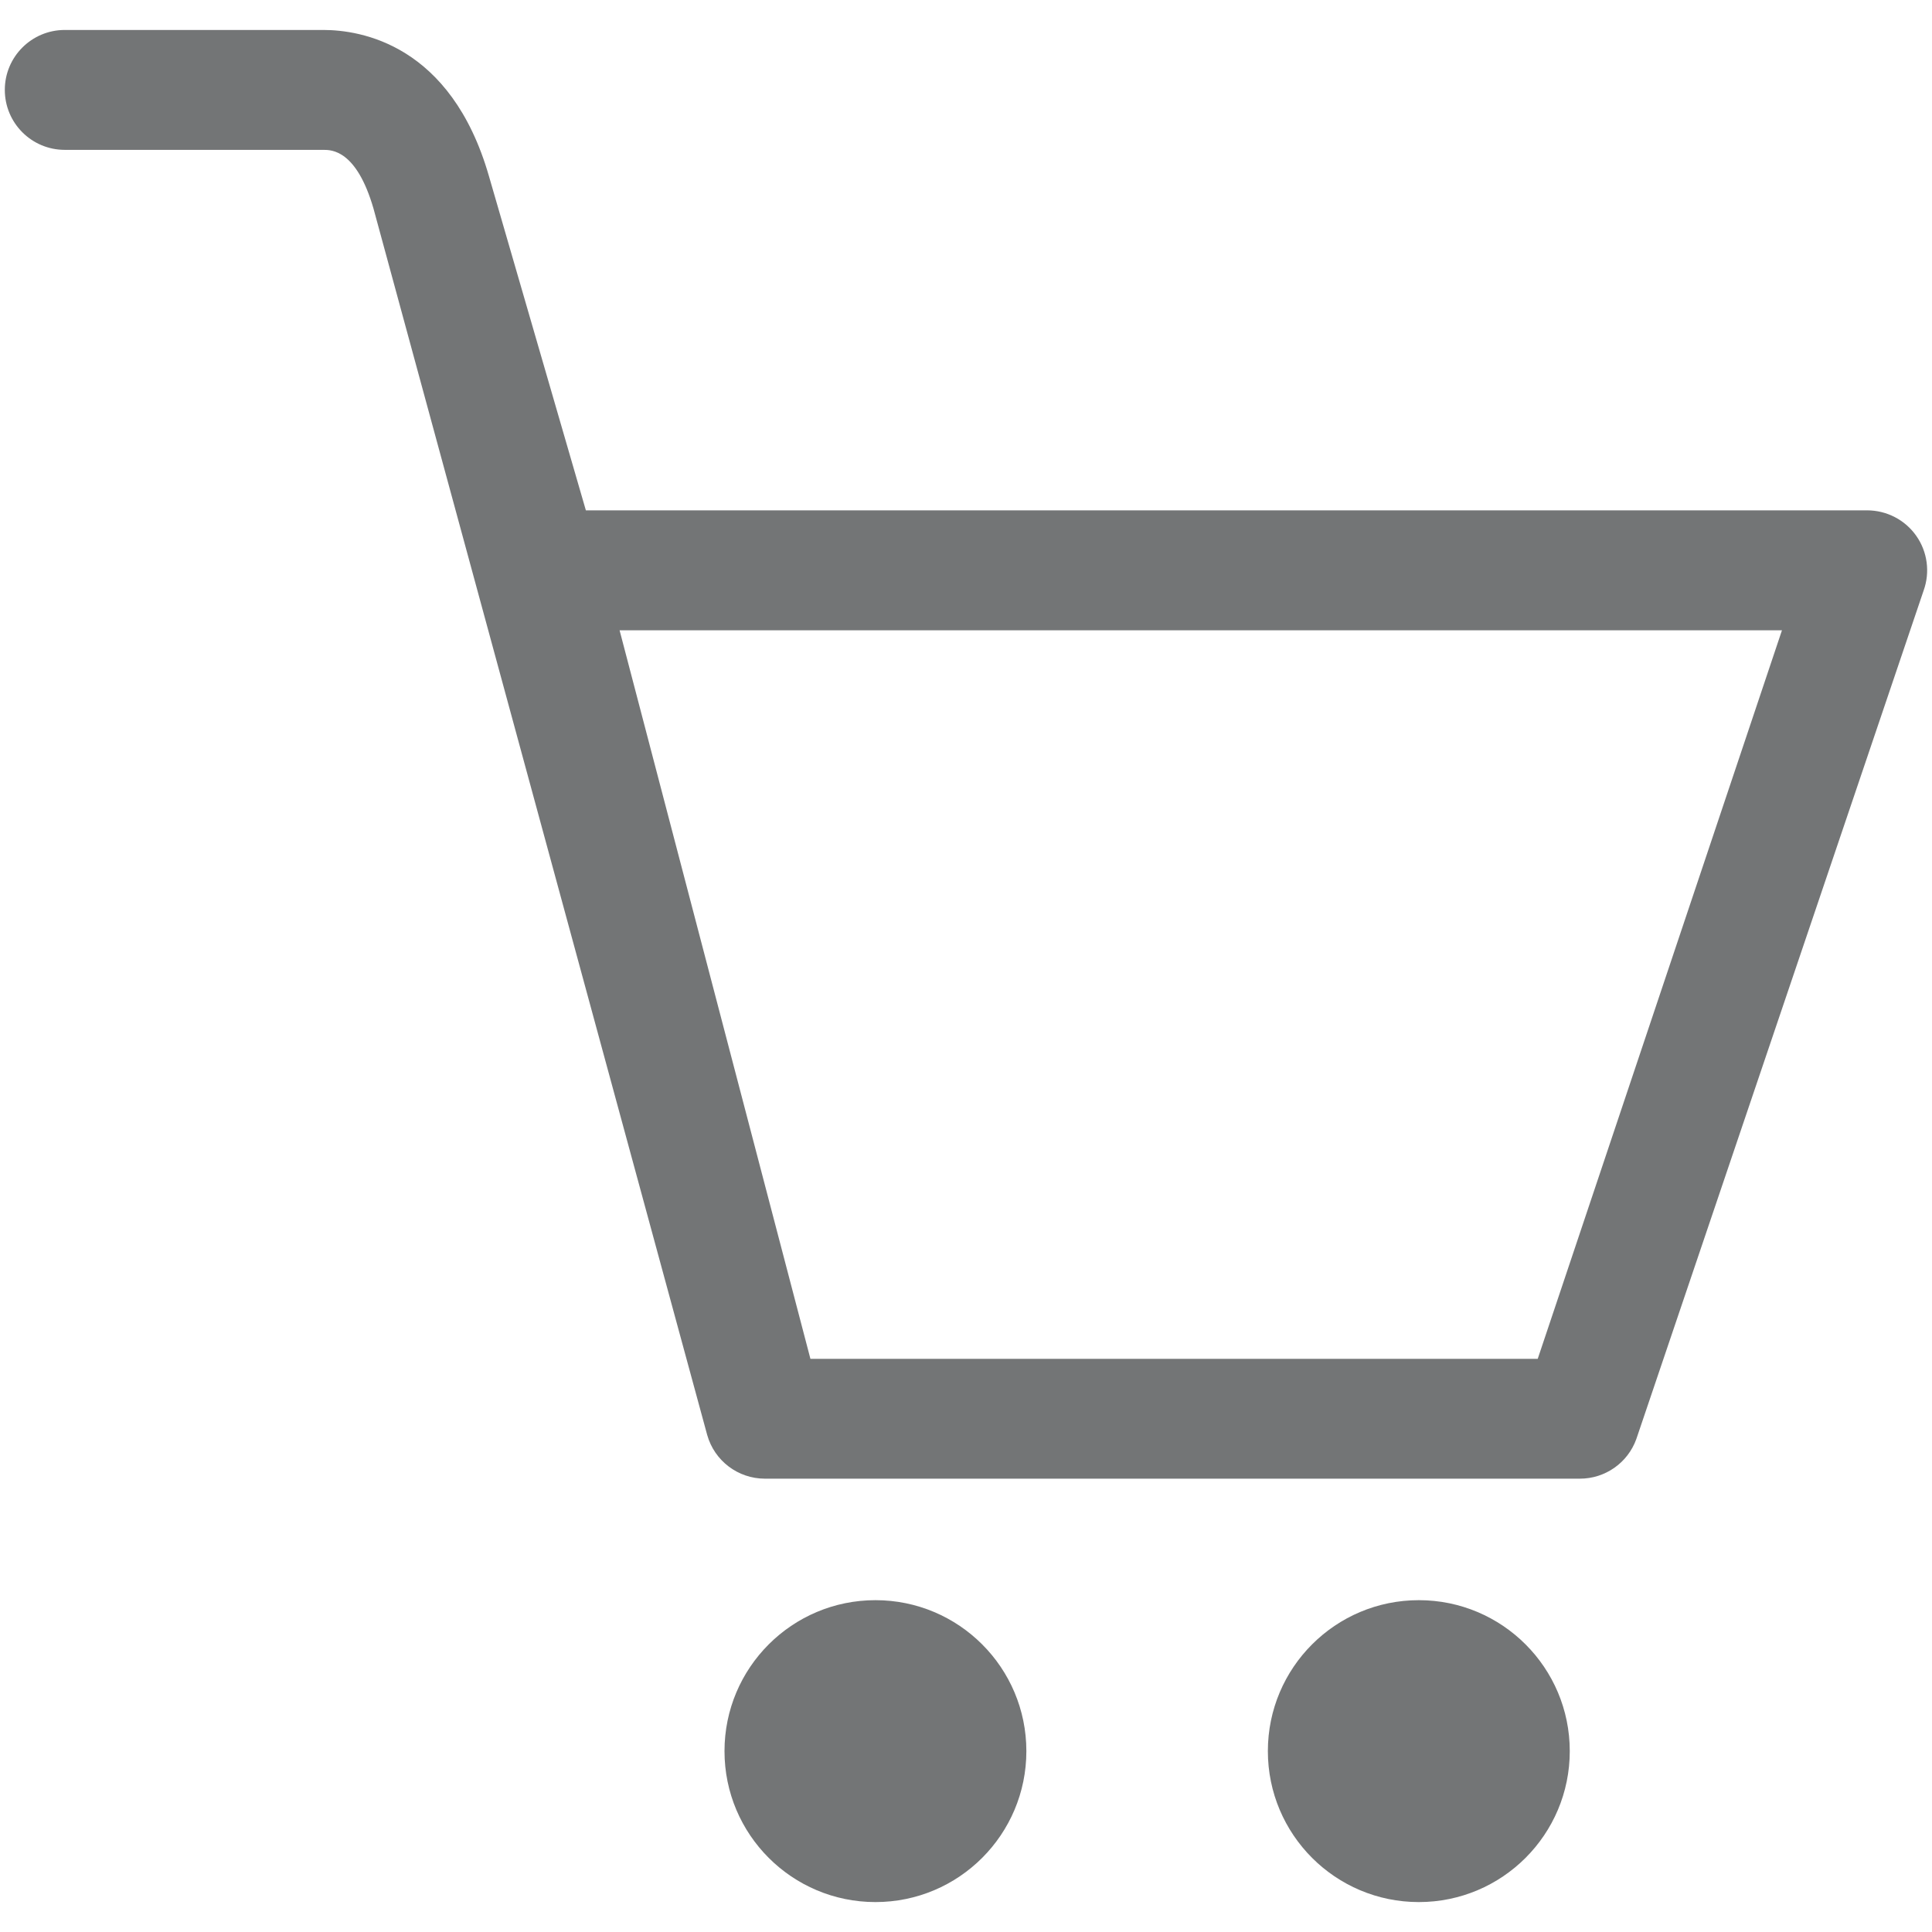<svg width="53" height="53" viewBox="0 0 53 53" fill="none" xmlns="http://www.w3.org/2000/svg">
<path d="M52.568 14.699C52.416 14.483 52.215 14.307 51.981 14.186C51.746 14.064 51.487 14.001 51.223 14H16.072L13.411 4.825C12.368 1.212 9.888 0.822 8.872 0.822H1.777C0.868 0.822 0.132 1.558 0.132 2.466C0.132 3.375 0.868 4.111 1.777 4.111H8.871C9.095 4.111 9.78 4.111 10.247 5.725L19.4 39.364C19.599 40.074 20.246 40.564 20.984 40.564H43.341C44.035 40.564 44.655 40.129 44.889 39.476L52.77 16.201C52.951 15.697 52.876 15.136 52.568 14.699H52.568ZM42.184 37.276H22.232L16.997 17.291H48.884L42.184 37.276ZM38.922 43.897C36.635 43.897 34.781 45.751 34.781 48.038C34.781 50.325 36.635 52.179 38.922 52.179C41.209 52.179 43.063 50.325 43.063 48.038C43.063 45.751 41.209 43.897 38.922 43.897ZM24.016 43.897C21.729 43.897 19.875 45.751 19.875 48.038C19.875 50.325 21.729 52.179 24.016 52.179C26.303 52.179 28.156 50.325 28.156 48.038C28.156 45.751 26.303 43.897 24.016 43.897Z" fill="#737576"/>
</svg>
